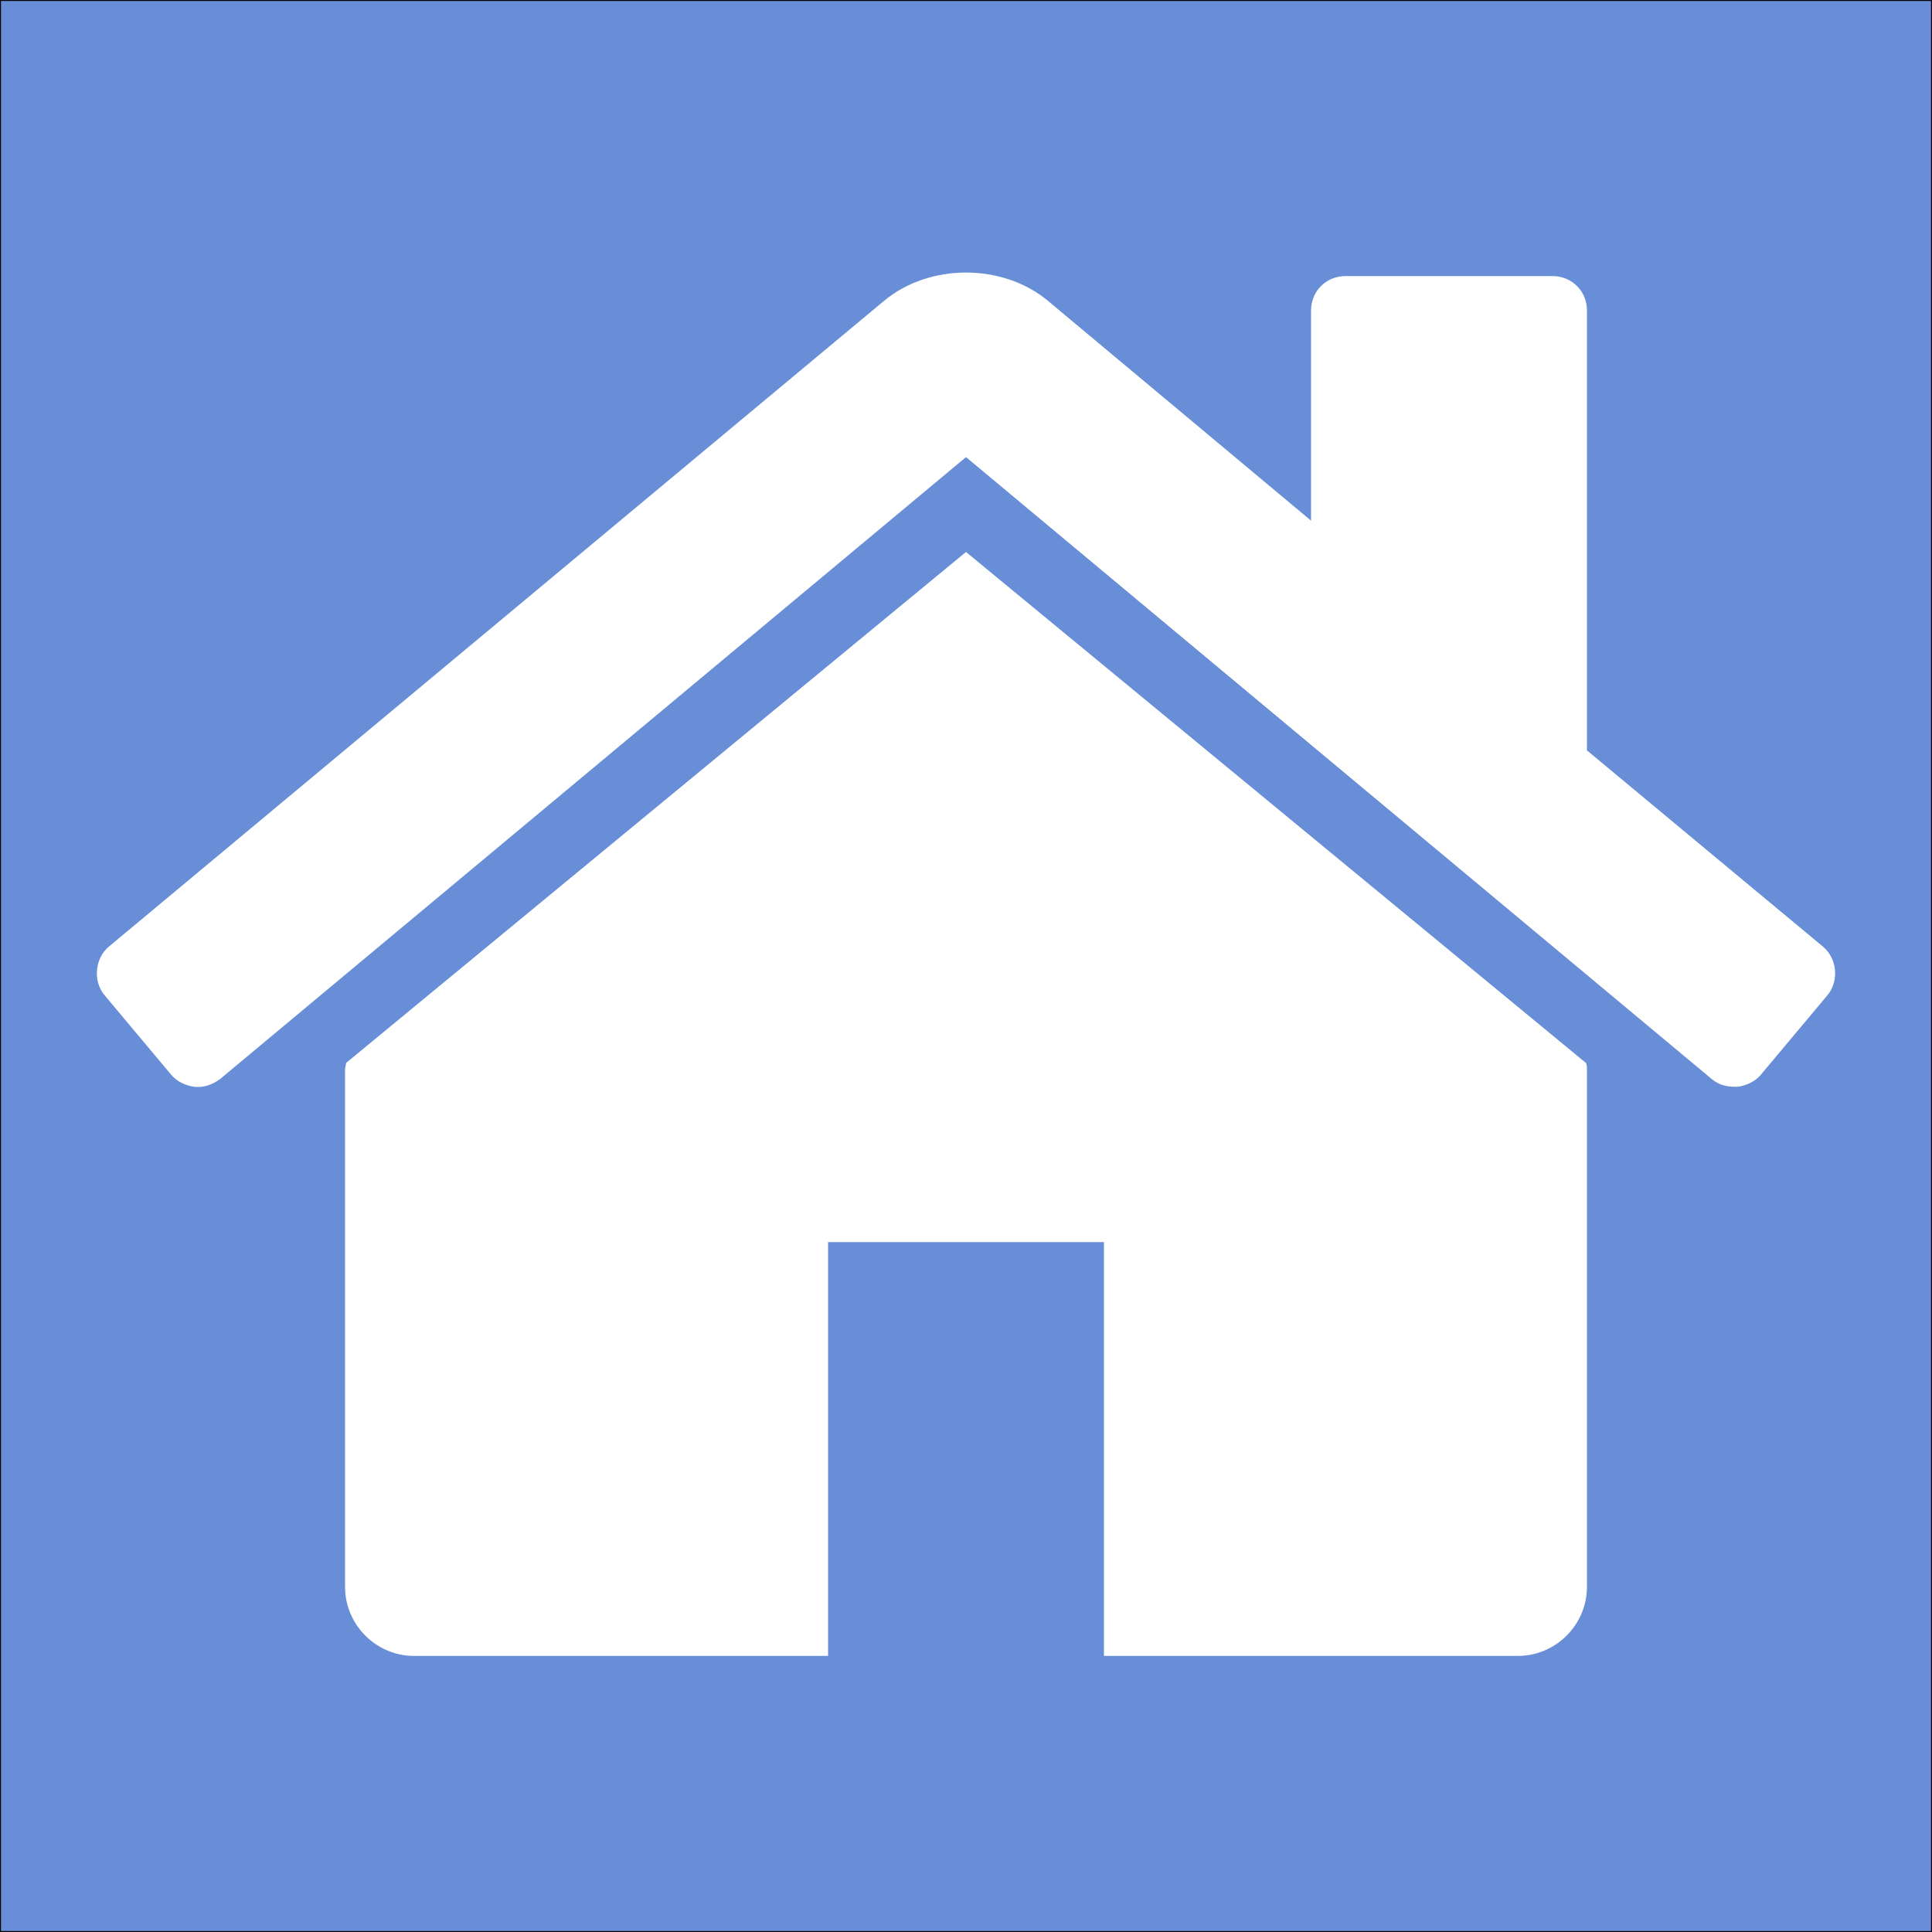 <?xml version="1.0" encoding="utf-8"?>
<!-- Generator: Adobe Illustrator 21.1.0, SVG Export Plug-In . SVG Version: 6.00 Build 0)  -->
<svg version="1.1" id="Calque_1" xmlns="http://www.w3.org/2000/svg" xmlns:xlink="http://www.w3.org/1999/xlink" x="0px" y="0px"
	 viewBox="0 0 1000 1000" style="enable-background:new 0 0 1000 1000;" xml:space="preserve">
<rect x="0" y="0" width="1000" height="1000" fill="#333333" stroke="none"/>
<style type="text/css">
	.st0{fill:#688ED8;stroke:#000000;stroke-miterlimit:10;}
	.st1{fill:#FFFFFF;}
</style>
<rect class="st0" width="1000" height="1000"/>
<path class="st1" d="M821.4,553.6v267.8c0,19.6-16.2,35.7-35.7,35.7H571.4V642.9H428.6v214.2H214.3c-19.6,0-35.7-16.1-35.7-35.7
	V553.6c0-1.1,0.5-2.3,0.5-3.4L500,285.7l320.9,264.5C821.4,551.3,821.4,552.5,821.4,553.6z M945.9,515.1l-34.6,41.3
	c-2.8,3.3-7.3,5.5-11.8,6.1h-1.6c-4.5,0-8.4-1.1-11.8-3.9L500,236.6l-386.2,322c-3.9,2.8-8.3,4.5-13.4,3.9
	c-4.4-0.6-8.9-2.8-11.7-6.1l-34.6-41.3c-6.1-7.3-5-19,2.2-25.1l401.3-334.3c23.4-19.5,61.4-19.5,84.8,0l136.2,113.8V160.7
	c0-10,7.8-17.8,17.8-17.8h107.2c10,0,17.8,7.8,17.8,17.8v227.7L943.6,490C950.9,496.1,952,507.8,945.9,515.1L945.9,515.1z"/>
</svg>
